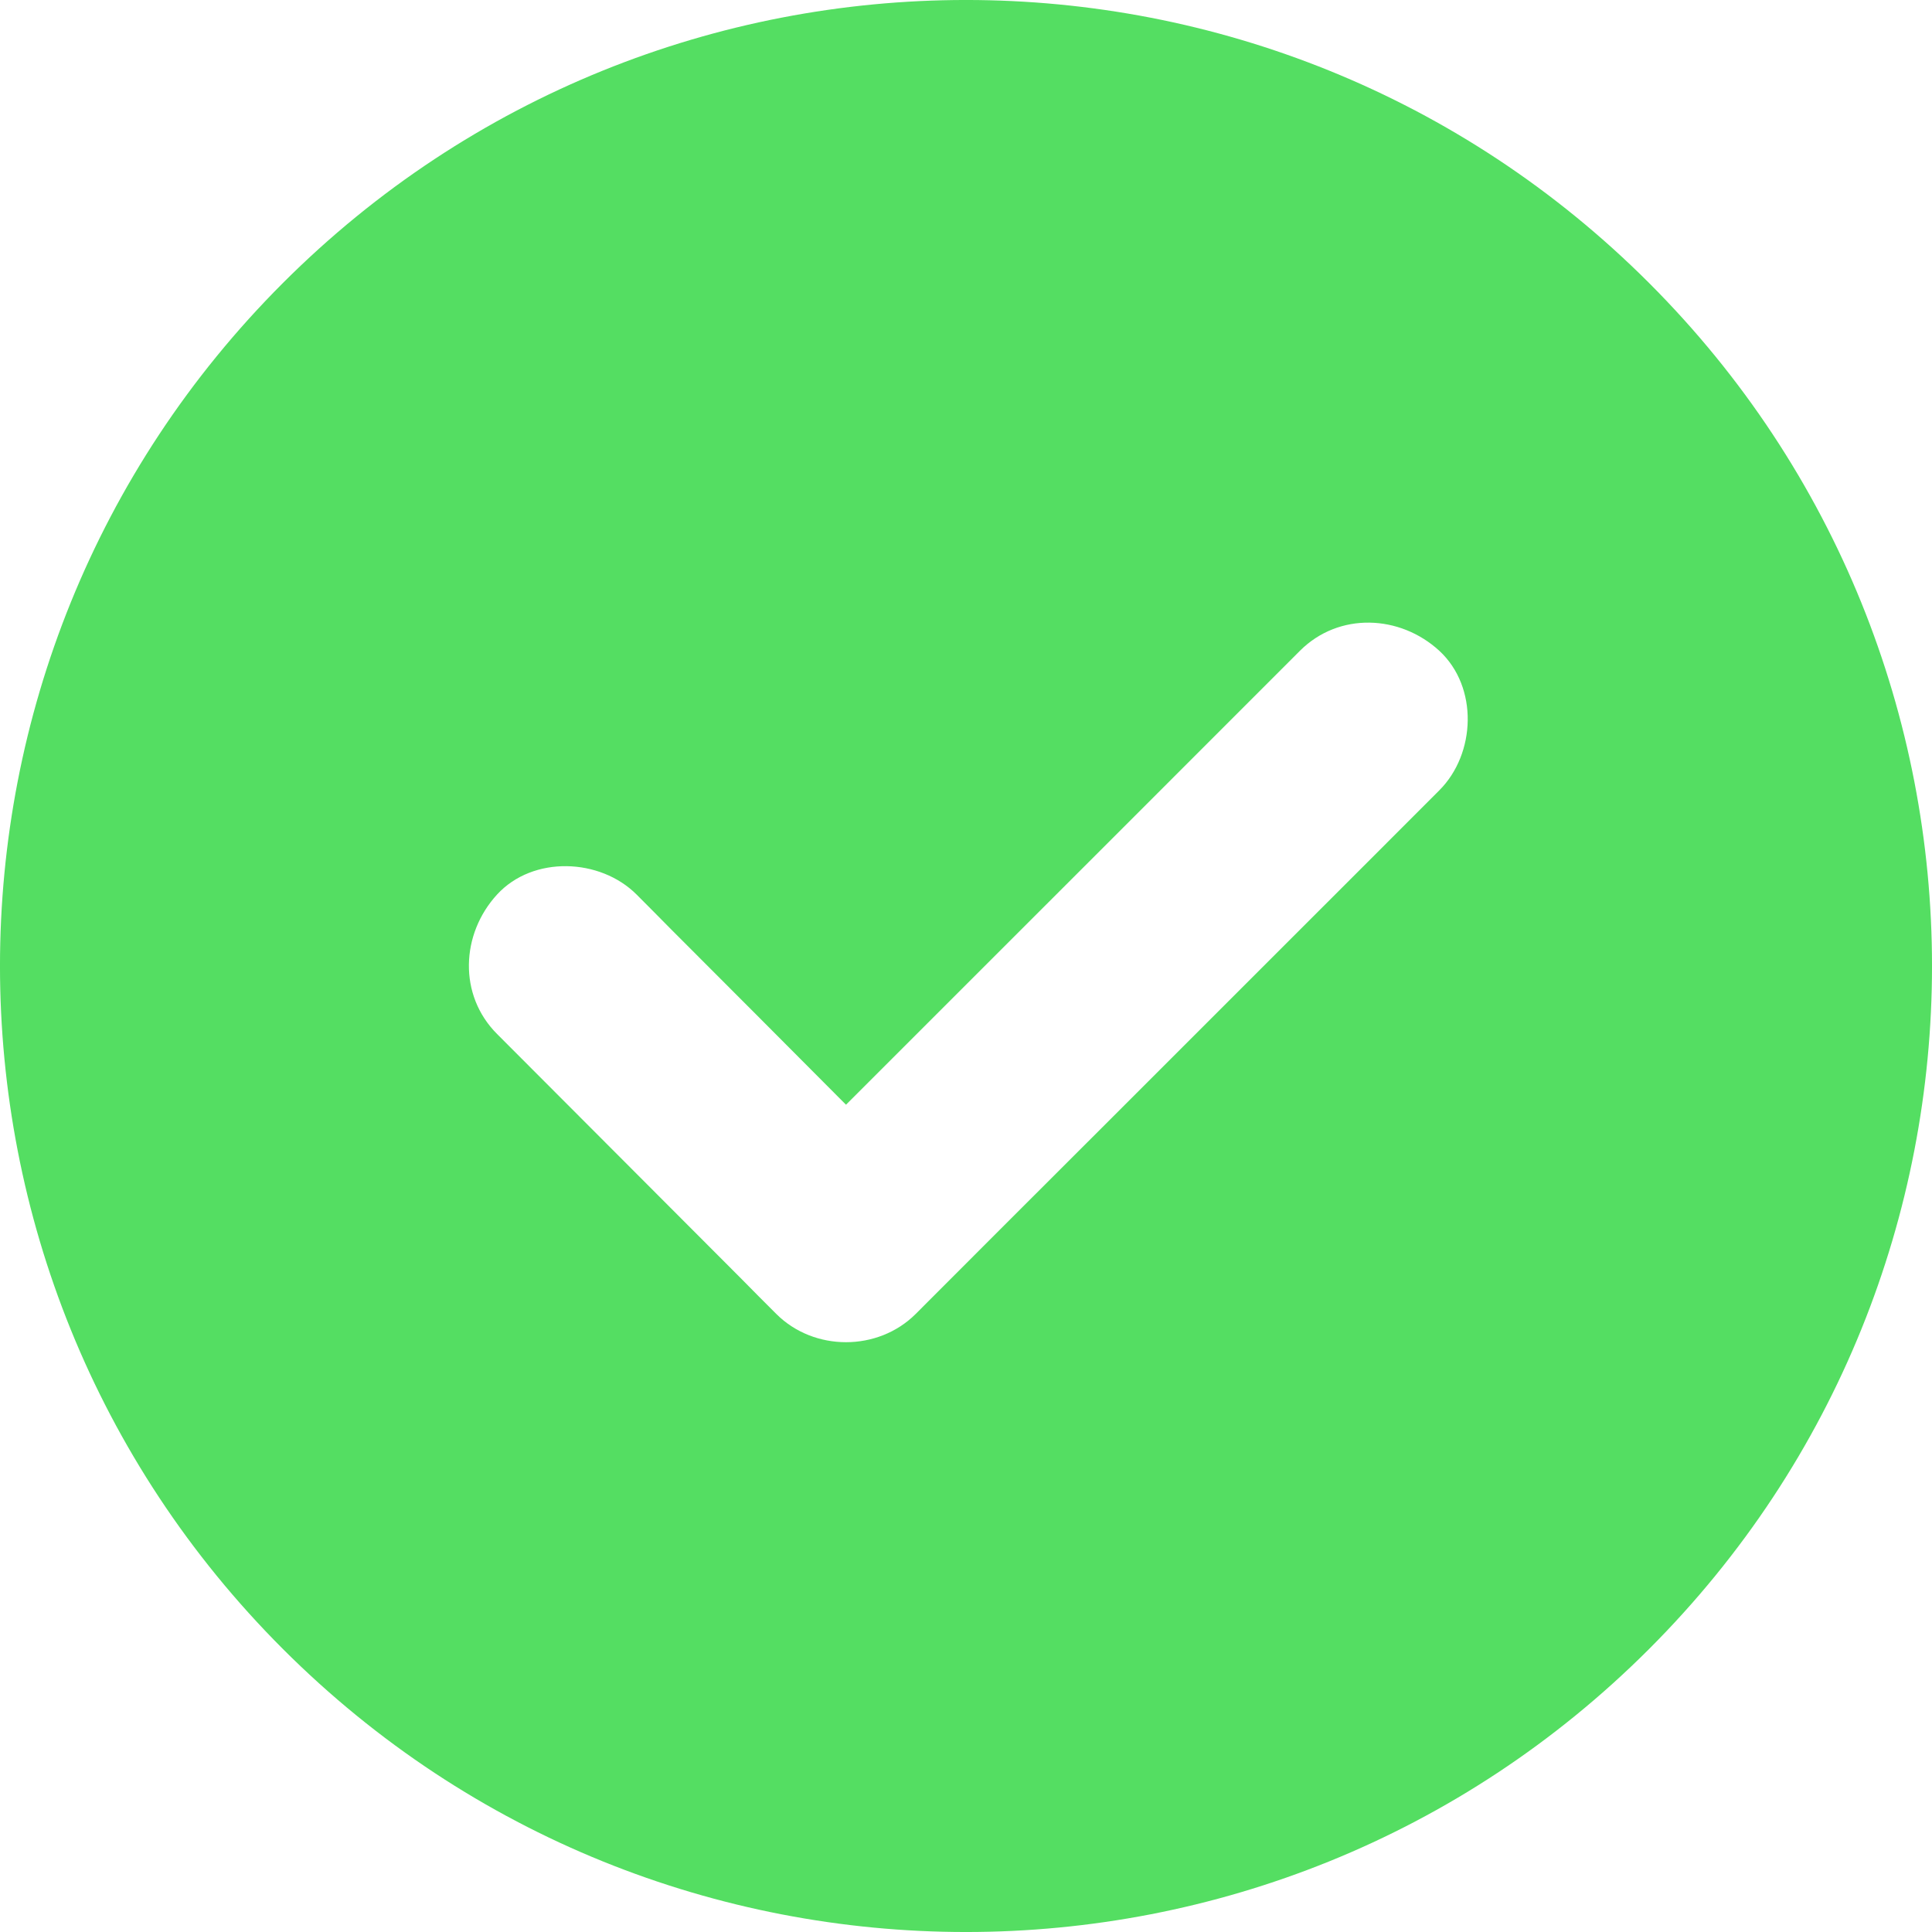<svg width="35" height="35" viewBox="0 0 35 35" fill="none" xmlns="http://www.w3.org/2000/svg">
<path d="M29.874 5.126C23.04 -1.709 11.96 -1.709 5.126 5.126C-1.709 11.96 -1.709 23.04 5.126 29.874C11.96 36.709 23.04 36.709 29.874 29.874C36.709 23.04 36.709 11.96 29.874 5.126ZM26.075 14.317C25.687 14.706 25.294 15.098 24.906 15.487C23.201 17.192 21.5 18.893 19.794 20.598C18.723 21.665 17.656 22.736 16.589 23.803C15.906 24.486 14.746 24.486 14.063 23.803C13.853 23.593 13.643 23.384 13.438 23.174C11.96 21.692 10.483 20.214 9.005 18.732C8.3 18.027 8.349 16.92 9.005 16.205C9.657 15.496 10.871 15.545 11.532 16.205C11.741 16.415 11.951 16.625 12.157 16.835C13.215 17.893 14.273 18.955 15.326 20.013C17 18.339 18.67 16.67 20.344 14.996L23.549 11.79C24.254 11.085 25.361 11.134 26.075 11.79C26.785 12.447 26.736 13.656 26.075 14.317Z" fill="#54DE62"/>
</svg>
